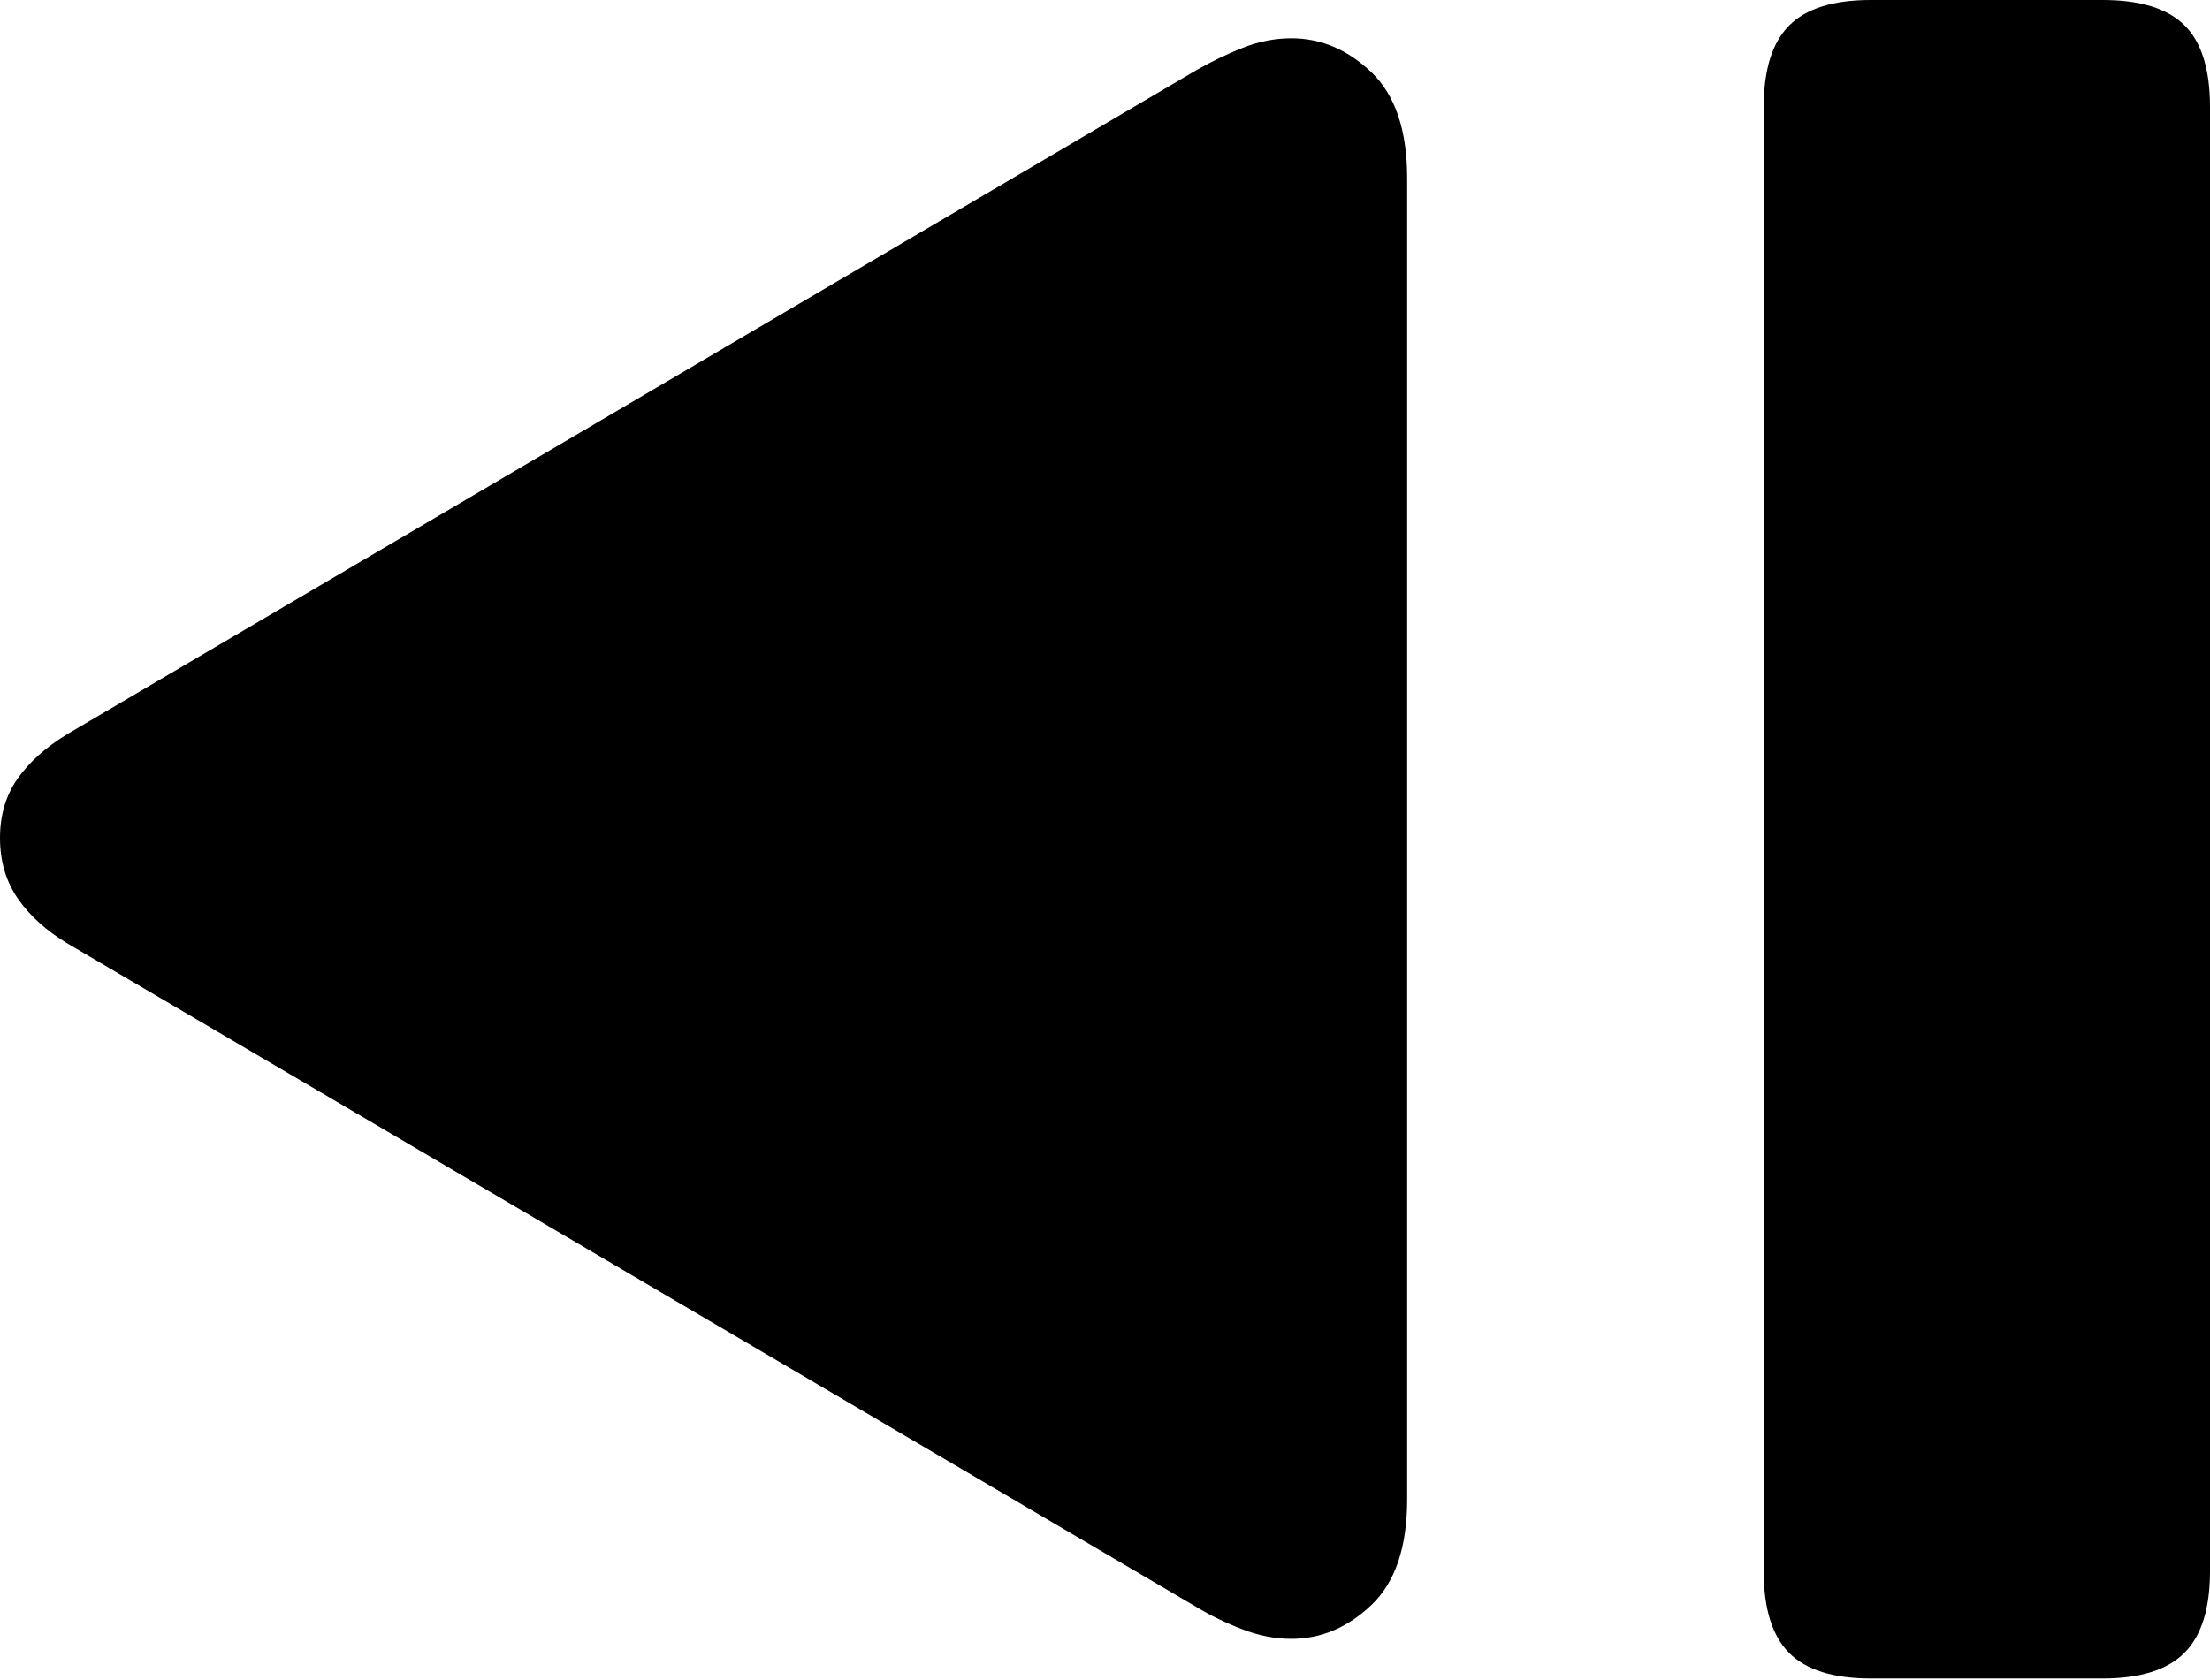 <?xml version="1.0" encoding="UTF-8"?>
<!--Generator: Apple Native CoreSVG 175-->
<!DOCTYPE svg
PUBLIC "-//W3C//DTD SVG 1.1//EN"
       "http://www.w3.org/Graphics/SVG/1.1/DTD/svg11.dtd">
<svg version="1.1" xmlns="http://www.w3.org/2000/svg" xmlns:xlink="http://www.w3.org/1999/xlink" width="19.847" height="15.092">
 <g>
  <rect height="15.092" opacity="0" width="19.847" x="0" y="0"/>
  <path d="M11.597 14.722Q11.997 14.722 12.317 14.417Q12.637 14.112 12.637 13.467L12.637 1.602Q12.637 0.957 12.317 0.65Q11.997 0.344 11.597 0.344Q11.378 0.344 11.162 0.429Q10.945 0.515 10.748 0.628L0.607 6.593Q0.314 6.771 0.157 6.996Q0 7.22 0 7.527Q0 7.842 0.161 8.073Q0.321 8.304 0.607 8.476L10.748 14.438Q10.935 14.551 11.157 14.636Q11.378 14.722 11.597 14.722ZM16.8 15.078L18.883 15.078Q19.387 15.078 19.617 14.848Q19.847 14.618 19.847 14.114L19.847 0.961Q19.847 0.452 19.617 0.226Q19.387 0 18.883 0L16.8 0Q16.296 0 16.067 0.23Q15.839 0.46 15.839 0.961L15.839 14.114Q15.839 14.618 16.067 14.848Q16.296 15.078 16.8 15.078Z" fill="#000000"/>
 </g>
</svg>
